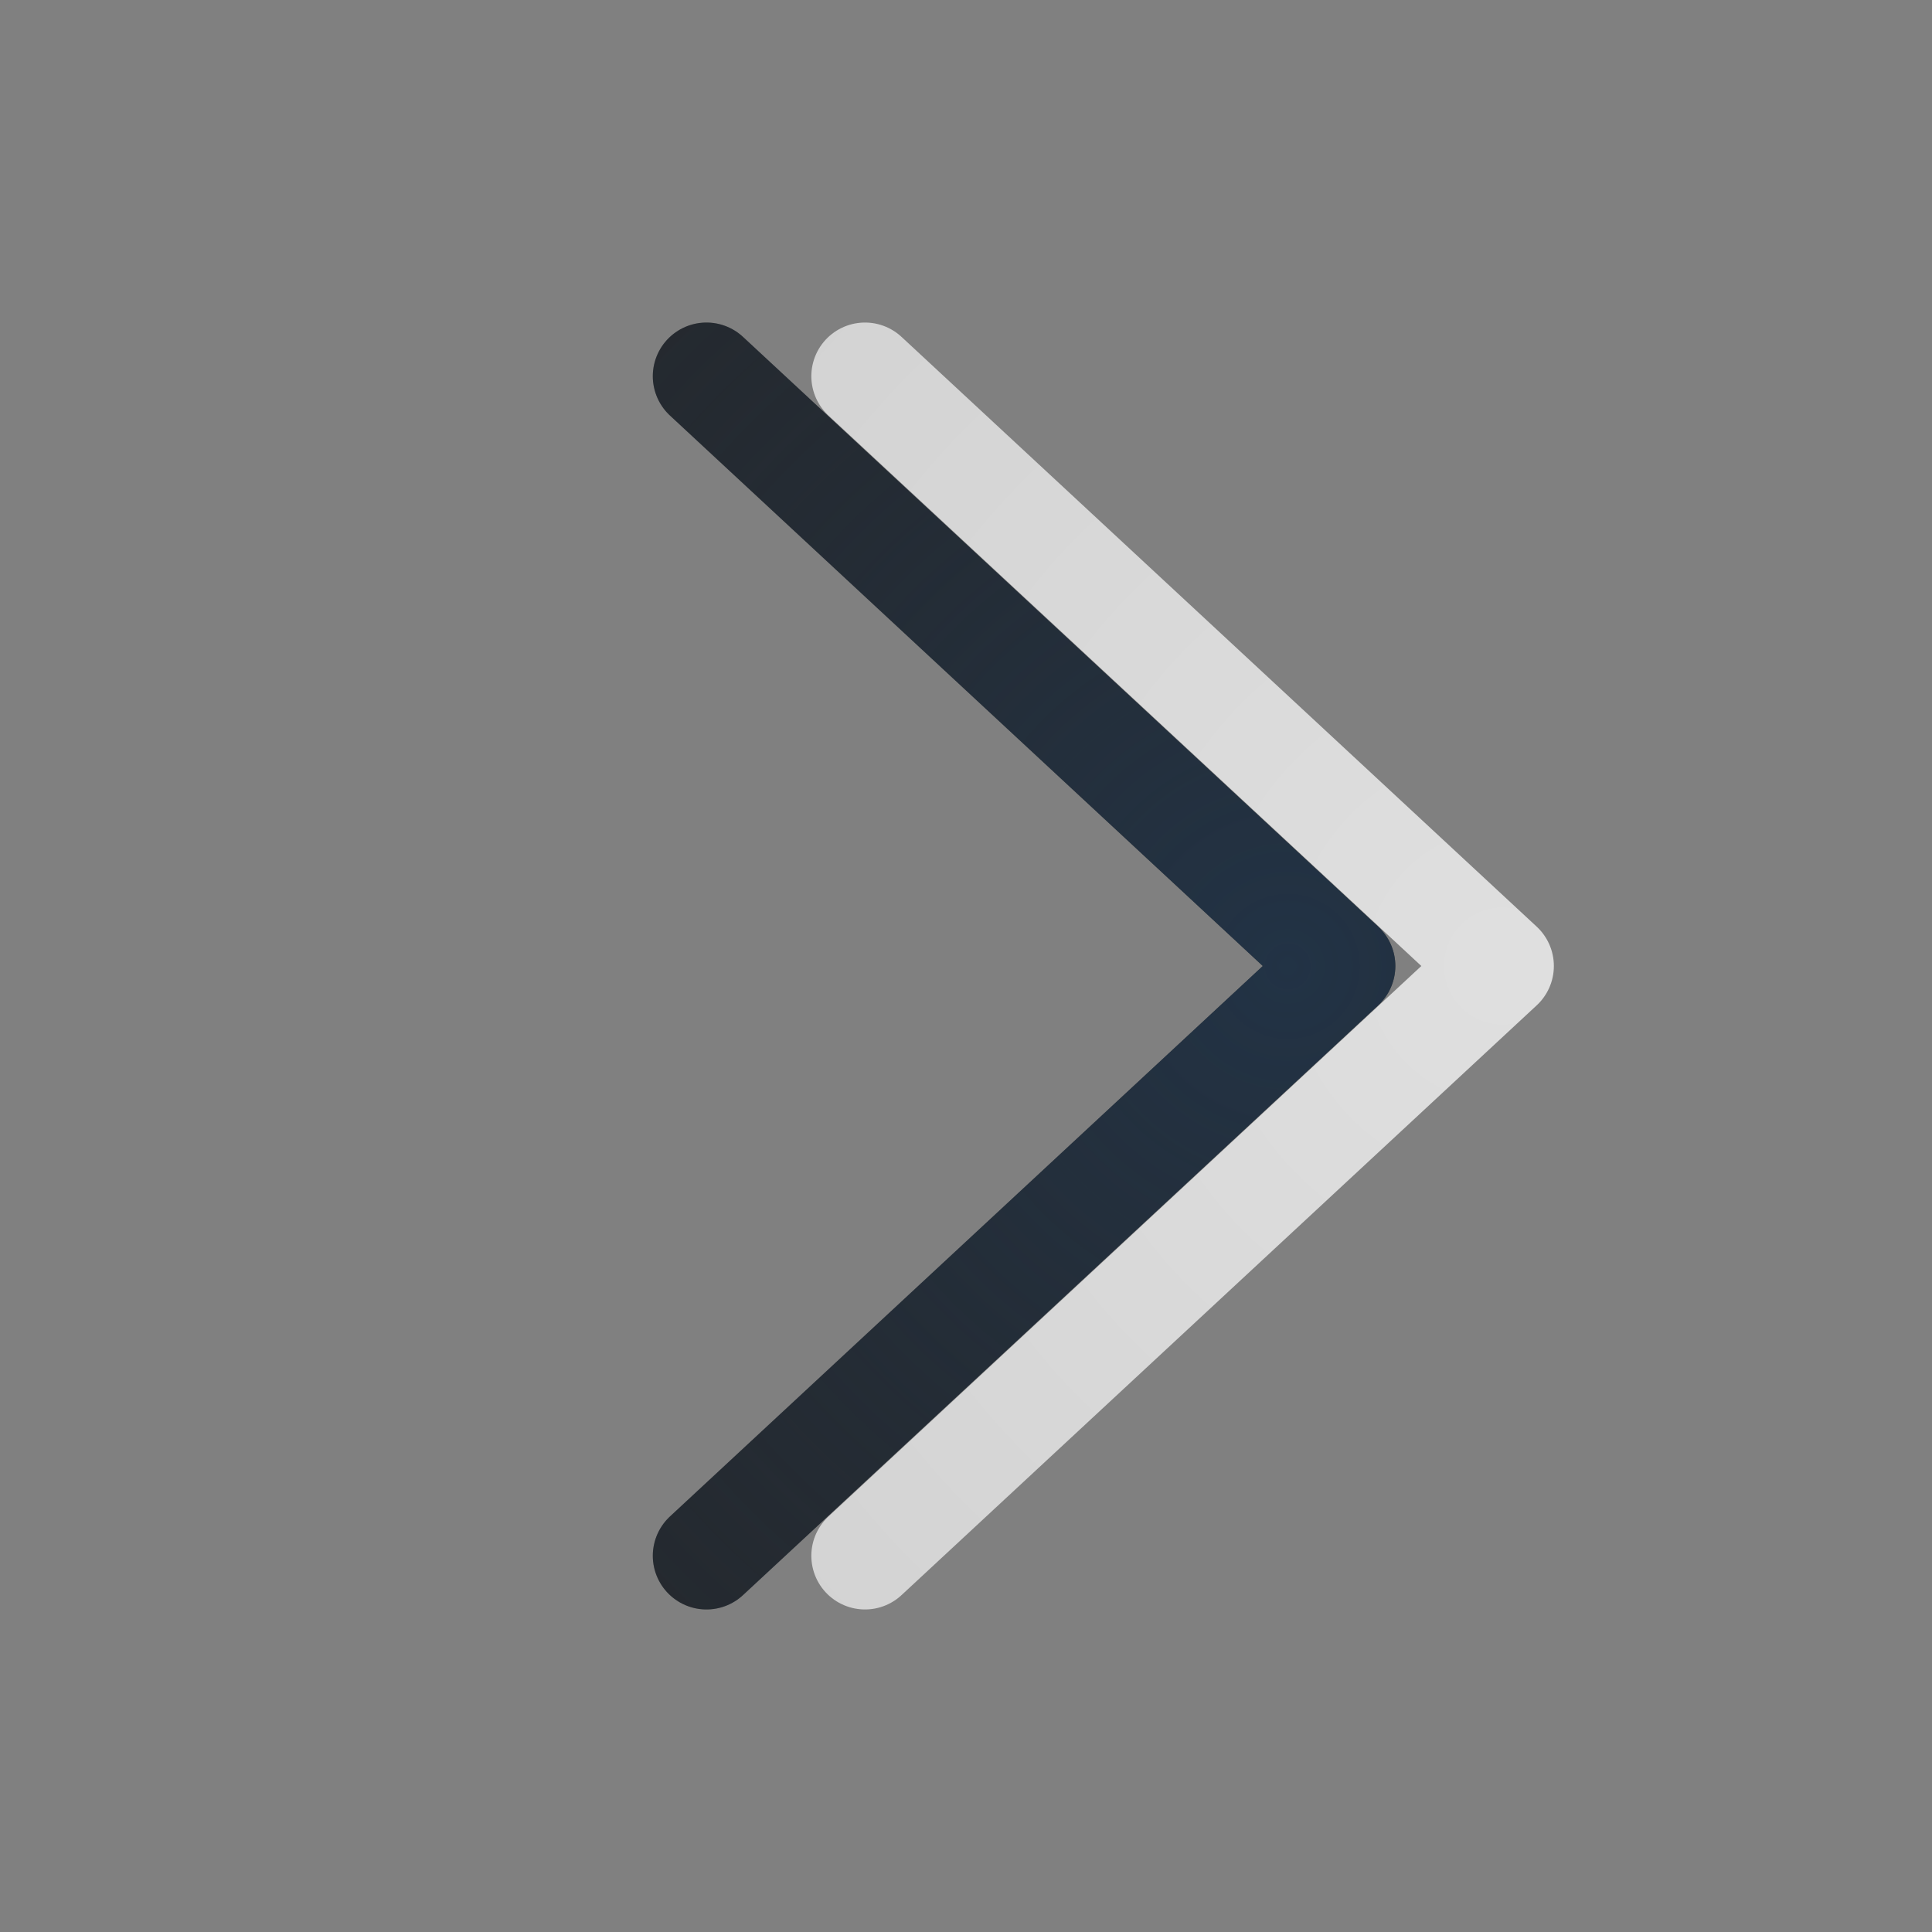 <?xml version="1.0" encoding="UTF-8"?>
<!-- Created with Inkscape (http://www.inkscape.org/) -->
<svg width="18" height="18" version="1.1" xmlns="http://www.w3.org/2000/svg" xmlns:cc="http://creativecommons.org/ns#" xmlns:dc="http://purl.org/dc/elements/1.1/" xmlns:rdf="http://www.w3.org/1999/02/22-rdf-syntax-ns#">
	<rect width="100%" height="100%" fill="#808080" stroke="none"/>
	<defs>
		<radialGradient id="e" cx="8.792" cy="8" r="3.462" gradientTransform="matrix(3.846,0,0,3.856,-19.811,-21.848)" gradientUnits="userSpaceOnUse">
			<stop stop-color="#ffffff" stop-opacity=".749" offset="0"/>
			<stop stop-color="#ffffff" stop-opacity=".605" offset="1"/>
		</radialGradient>
		<radialGradient id="c" cx="9" cy="8" r="3.462" gradientTransform="matrix(3.347,8.9522e-8,-8.9984e-8,3.365,-18.125,-17.916)" gradientUnits="userSpaceOnUse">
			<stop stop-color="#213851" stop-opacity=".906" offset="0"/>
			<stop stop-color="#27303a" stop-opacity="0" offset="1"/>
		</radialGradient>
	</defs>
	<path d="M 6.582,14.495 12.5,9 6.582,3.505" fill="none" stroke="#090d11" stroke-linecap="round" stroke-linejoin="round" stroke-opacity=".765" style="paint-order:normal"/>
	<path d="M 6.582,14.495 12.5,9 6.582,3.505" fill="none" stroke="url(#c)" stroke-linecap="round" stroke-linejoin="round" stroke-opacity=".765" style="paint-order:normal"/>
	<path d="m8.059 14.495 5.918-5.495-5.918-5.495" fill="none" stroke="url(#e)" stroke-linecap="round" stroke-linejoin="round" style="paint-order:normal"/>
</svg>
